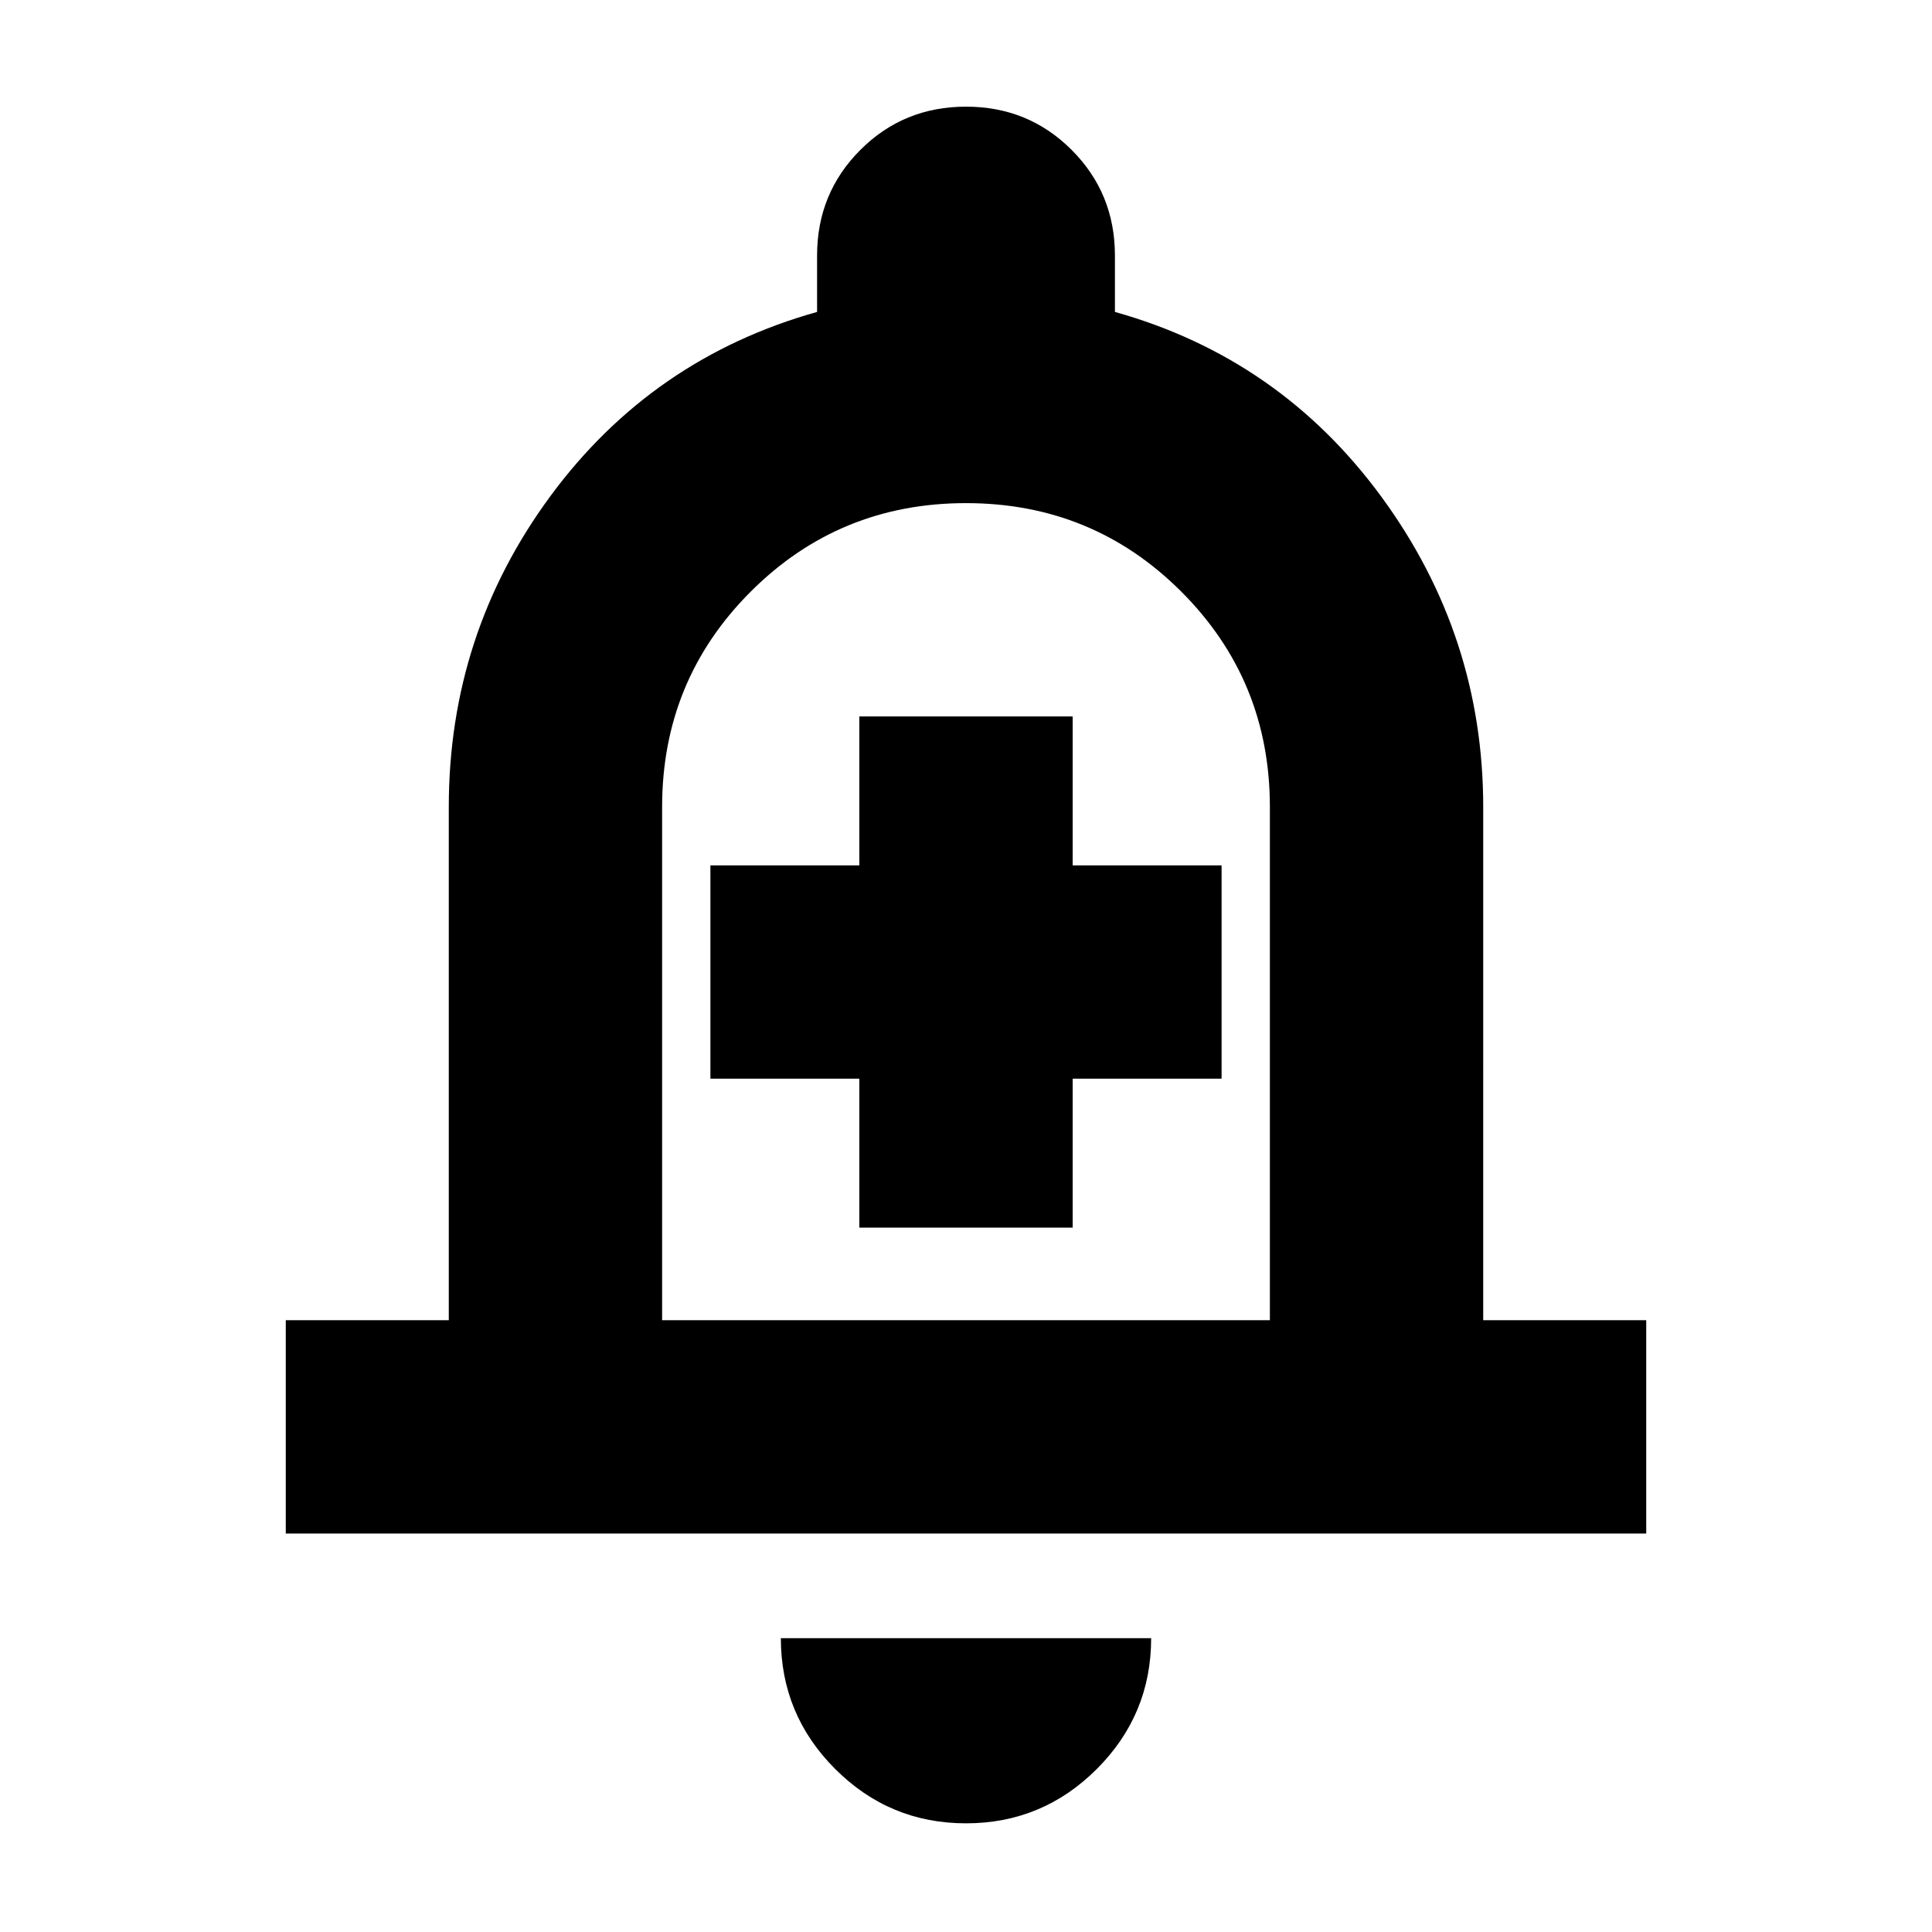 <svg xmlns="http://www.w3.org/2000/svg" height="24" width="24"><path d="M10.675 15.25h2.65V13.4h1.85v-2.65h-1.85V8.9h-2.65v1.85h-1.85v2.65h1.85Zm-7.125 3.8V16.4h2.025v-6.375q0-2.15 1.263-3.863Q8.1 4.45 10.15 3.875v-.7q0-.775.538-1.313.537-.537 1.312-.537t1.312.537q.538.538.538 1.313v.7q2.05.575 3.313 2.3 1.262 1.725 1.262 3.85V16.4h2.025v2.65ZM12 11.325Zm0 11.325q-.95 0-1.625-.675T9.7 20.35h4.6q0 .95-.675 1.625T12 22.65ZM8.225 16.4h7.55v-6.375q0-1.575-1.1-2.675-1.1-1.1-2.675-1.1-1.575 0-2.675 1.1-1.1 1.1-1.1 2.675Z"/></svg>